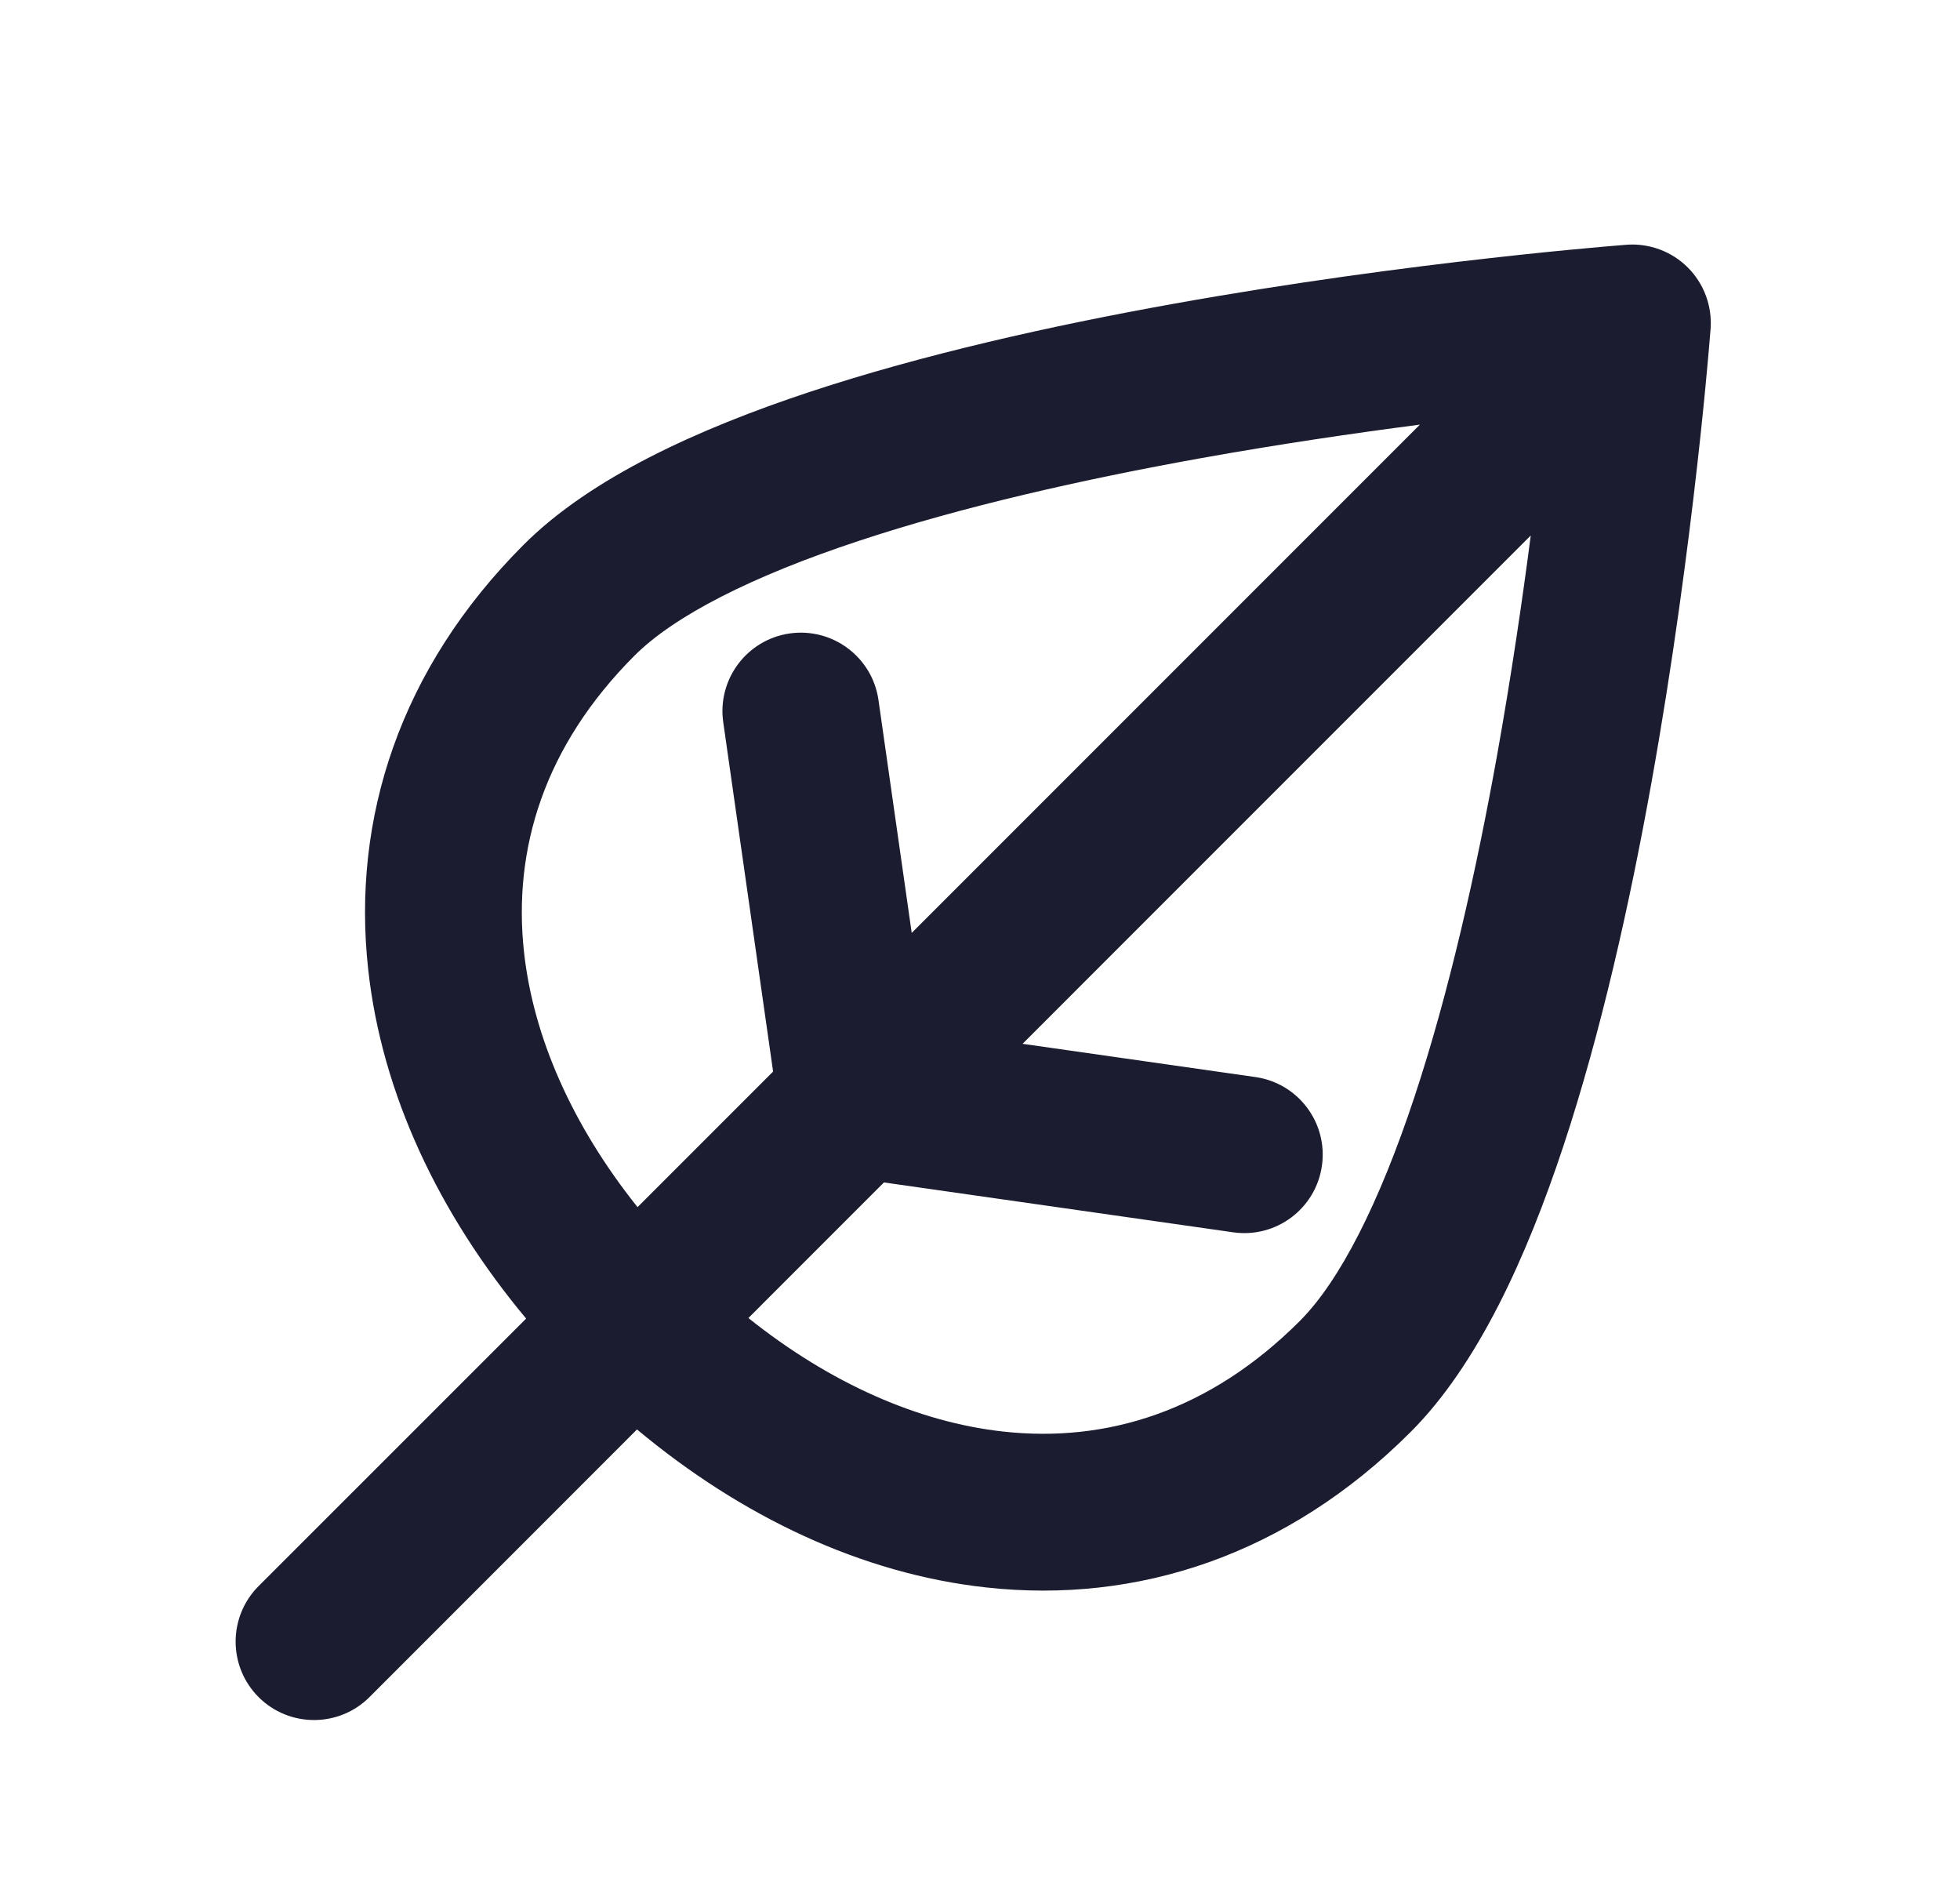 <svg width="25" height="24" viewBox="0 0 25 24" fill="none" xmlns="http://www.w3.org/2000/svg">
    <g clip-path="url(#clip0_8355_6466)">
        <path fill-rule="evenodd" clip-rule="evenodd" d="M21.819 4.193L20.821 4.119L20.747 3.121C21.037 3.1 21.323 3.206 21.528 3.411C21.734 3.617 21.84 3.903 21.819 4.193ZM8.125 18.229C9.458 19.341 10.993 20.071 12.581 20.244C14.501 20.455 16.415 19.839 17.993 18.261C18.851 17.403 19.472 16.03 19.941 14.616C20.421 13.165 20.788 11.52 21.063 9.988C21.339 8.452 21.527 7.006 21.647 5.945C21.707 5.415 21.75 4.979 21.777 4.675C21.791 4.523 21.802 4.404 21.808 4.322L21.816 4.228L21.818 4.203L21.819 4.193C21.819 4.193 21.819 4.193 20.821 4.119C20.747 3.121 20.747 3.121 20.747 3.121L20.737 3.122L20.712 3.124L20.618 3.132C20.536 3.138 20.417 3.149 20.265 3.163C19.961 3.19 19.525 3.233 18.994 3.293C17.934 3.412 16.488 3.601 14.952 3.877C13.42 4.152 11.775 4.519 10.324 4.999C8.91 5.468 7.537 6.089 6.679 6.947C5.101 8.525 4.485 10.439 4.696 12.359C4.869 13.947 5.599 15.482 6.711 16.815L3.298 20.227C2.908 20.618 2.908 21.251 3.298 21.642C3.689 22.032 4.322 22.032 4.713 21.642L8.125 18.229ZM9.546 16.808C10.594 17.645 11.72 18.138 12.798 18.256C14.108 18.4 15.423 18.002 16.579 16.846C17.088 16.337 17.591 15.348 18.042 13.987C18.481 12.662 18.828 11.119 19.095 9.634C19.274 8.632 19.416 7.668 19.525 6.829L13.043 13.311L16.013 13.735C16.56 13.813 16.94 14.32 16.861 14.867C16.783 15.413 16.277 15.793 15.73 15.715L11.275 15.079L9.546 16.808ZM11.629 11.897L18.111 5.415C17.272 5.524 16.307 5.665 15.306 5.845C13.821 6.112 12.278 6.459 10.953 6.898C9.592 7.348 8.602 7.852 8.093 8.361C6.938 9.517 6.54 10.832 6.684 12.142C6.802 13.22 7.295 14.346 8.132 15.394L9.861 13.665L9.225 9.21C9.147 8.663 9.527 8.156 10.073 8.078C10.62 8 11.127 8.38 11.205 8.927L11.629 11.897Z" fill="#1C1C31"/>
    </g>
    <defs>
        <clipPath id="clip0_8355_6466">
            <rect width="24" height="24" fill="white" transform="translate(0.94)"/>
        </clipPath>
    </defs>
</svg>
